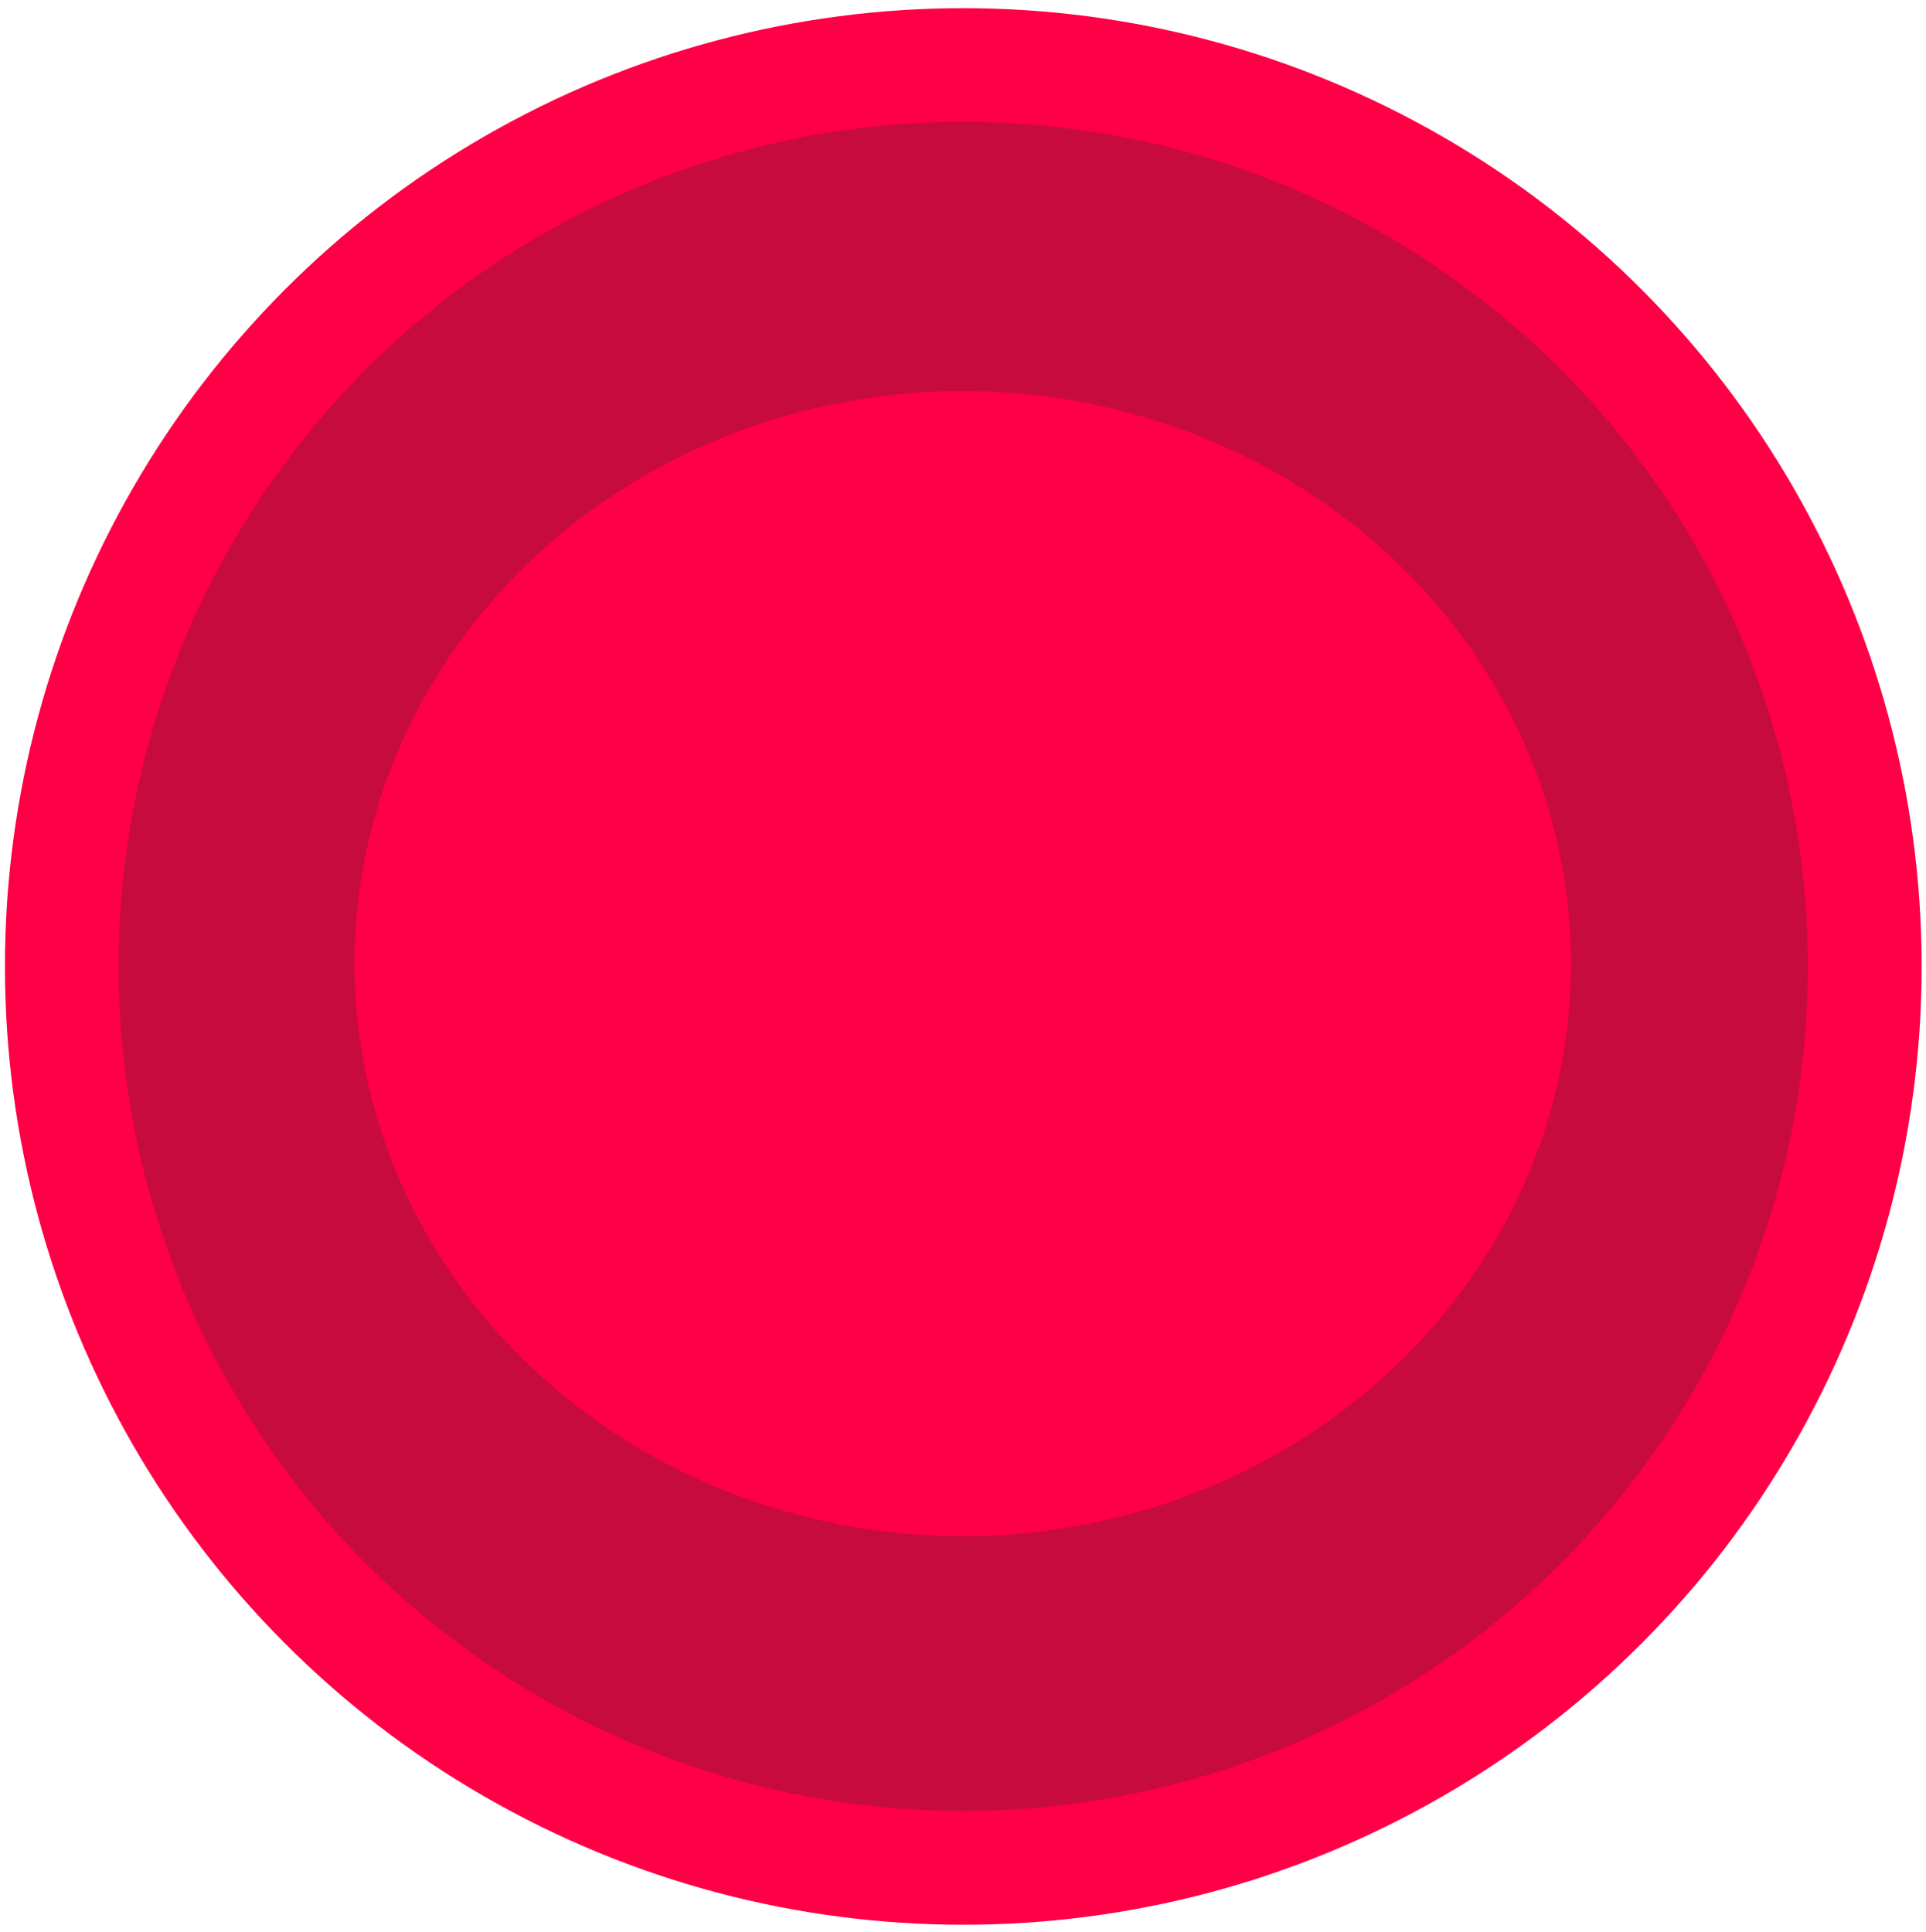<?xml version="1.0" encoding="UTF-8" standalone="no"?>
<!DOCTYPE svg PUBLIC "-//W3C//DTD SVG 1.1//EN" "http://www.w3.org/Graphics/SVG/1.1/DTD/svg11.dtd">
<svg width="100%" height="100%" viewBox="0 0 598 600" version="1.1" xmlns="http://www.w3.org/2000/svg" xmlns:xlink="http://www.w3.org/1999/xlink" xml:space="preserve" style="fill-rule:evenodd;clip-rule:evenodd;stroke-linejoin:round;stroke-miterlimit:1.414;">
    <g id="Red-Piece">
        <g transform="matrix(1.384,0,0,1.384,-152.093,-195.372)">
            <circle cx="326" cy="358" r="215" style="fill:rgb(255,0,70);"/>
        </g>
        <g transform="matrix(2.474,0,0,2.474,-383.749,-464.382)">
            <g id="Layer1">
                <circle cx="276" cy="309" r="106" style="fill:rgb(199,11,62);"/>
            </g>
        </g>
        <g transform="matrix(2.064,0,0,1.943,-280.019,-300.187)">
            <g id="Layer2">
                <circle cx="280.5" cy="308.5" r="91.5" style="fill:rgb(255,0,70);"/>
            </g>
        </g>
    </g>
</svg>
